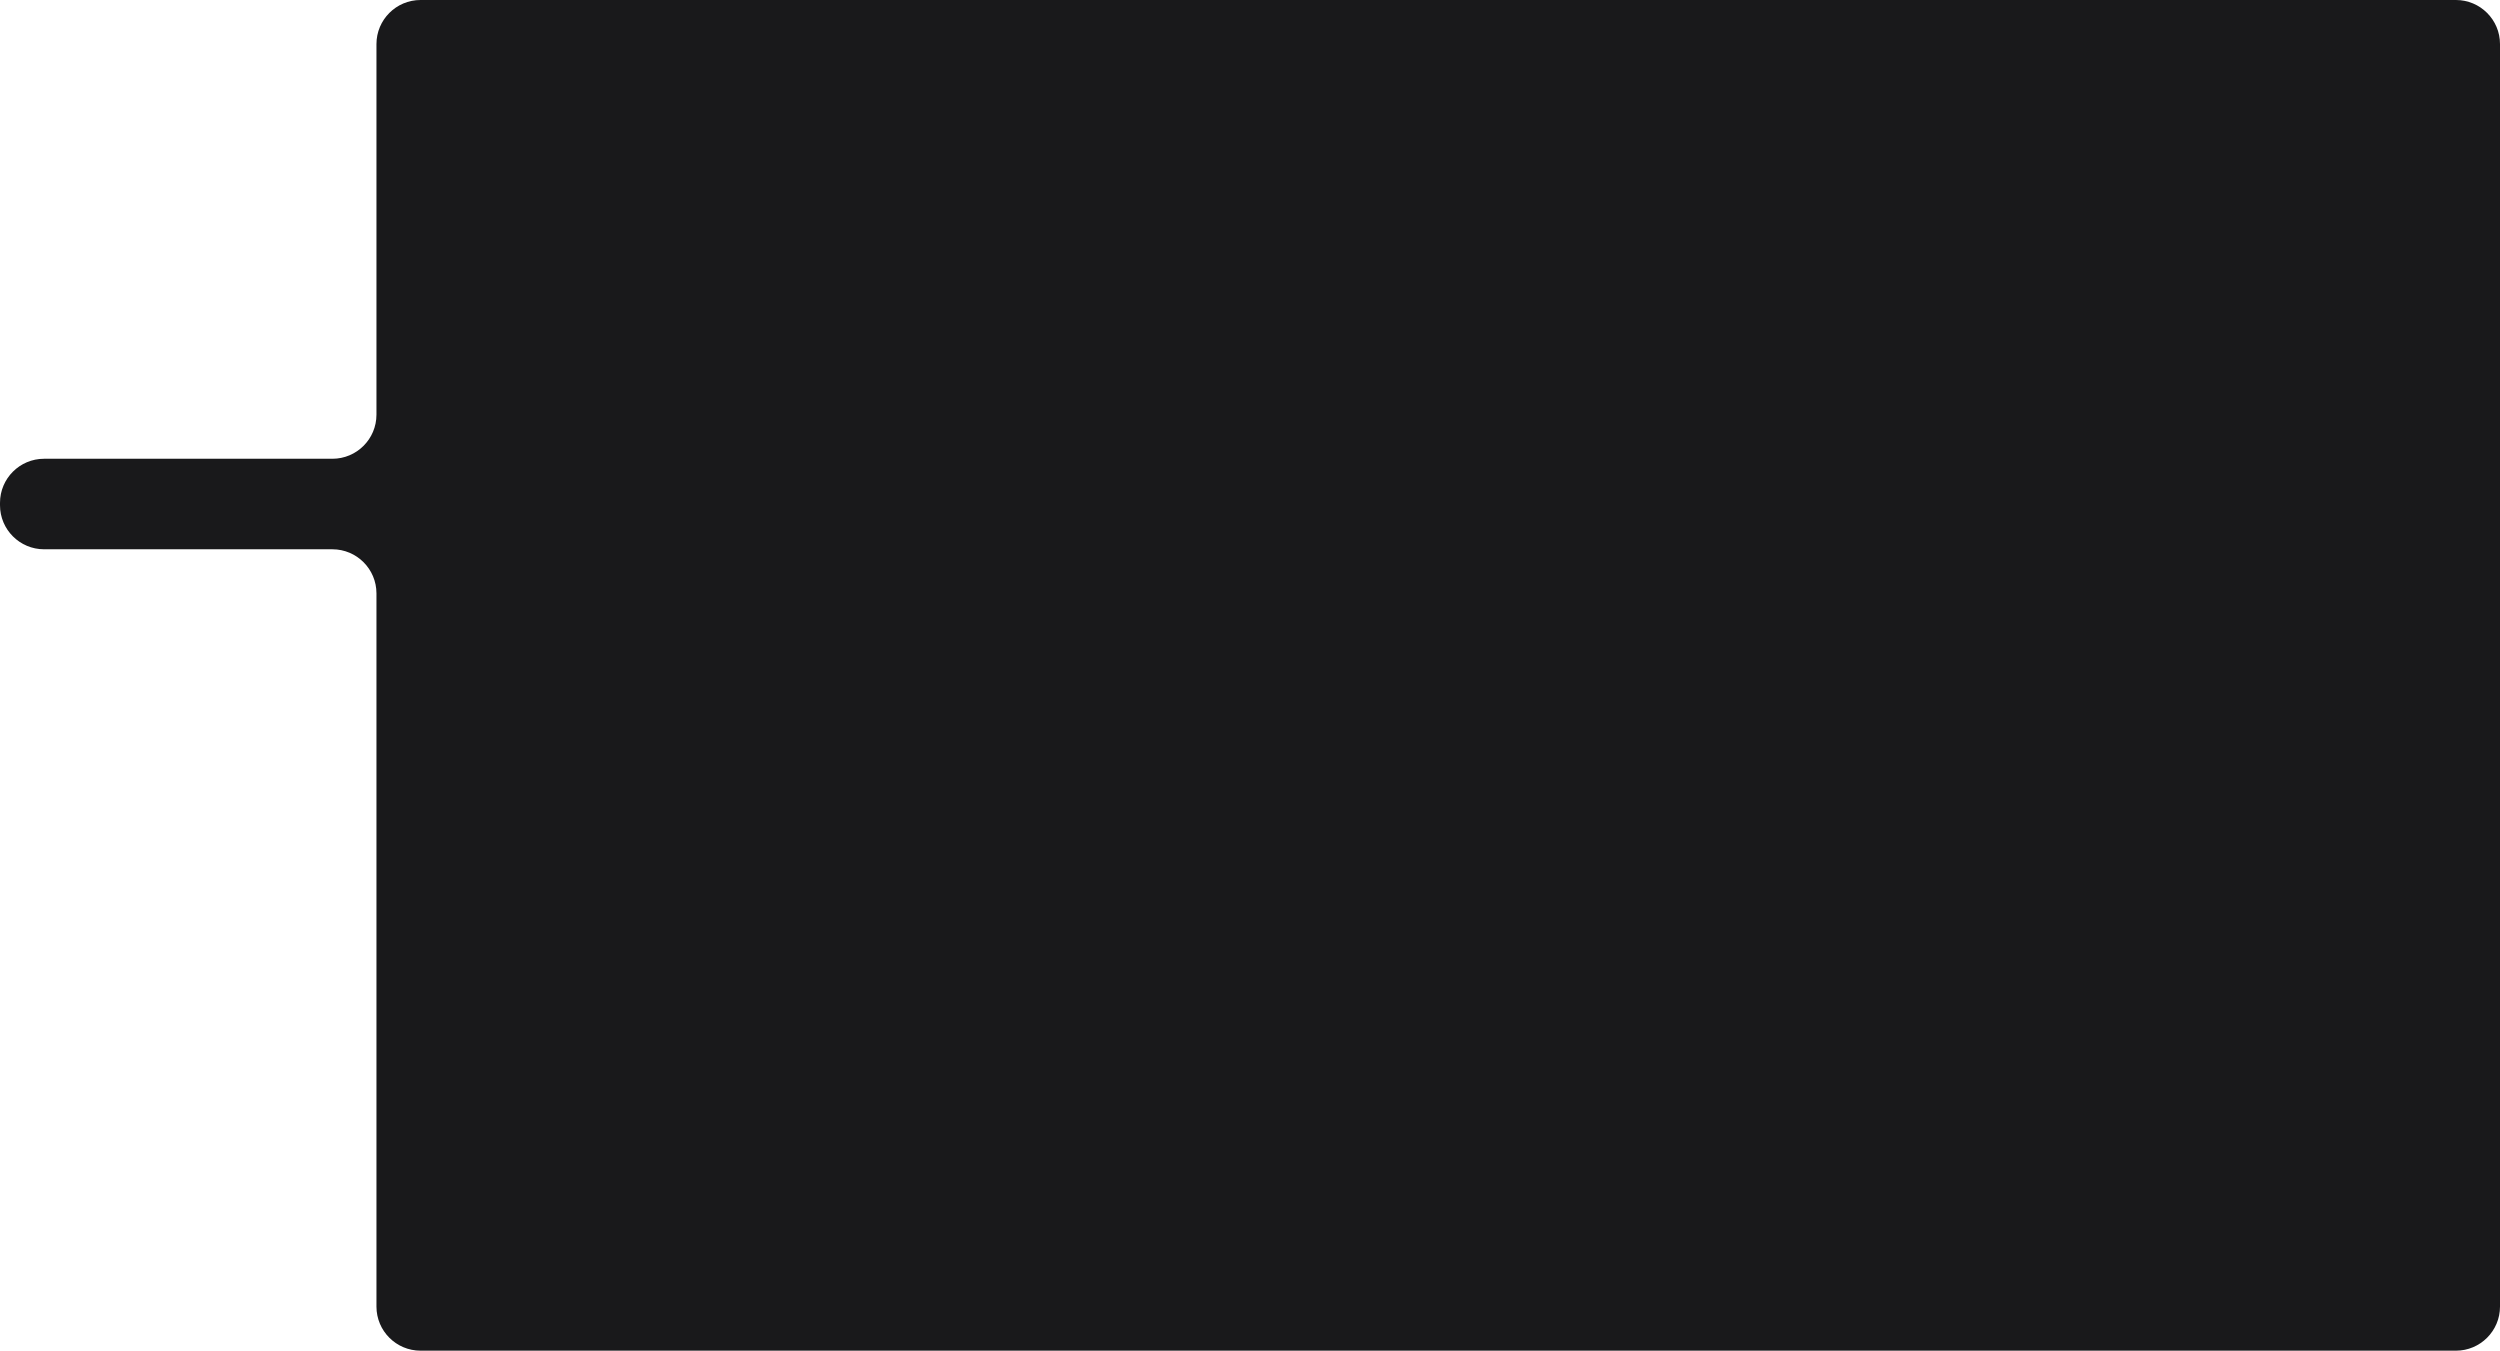 <svg width="1701" height="919" viewBox="0 0 1701 919" fill="none" xmlns="http://www.w3.org/2000/svg">
<path fill-rule="evenodd" clip-rule="evenodd" d="M256.142 30C256.142 13.431 269.573 0 286.142 0H1671C1687.57 0 1701 13.431 1701 30V889C1701 905.569 1687.57 919 1671 919H286.142C269.573 919 256.142 905.569 256.142 889V403.734C256.142 387.165 242.71 373.734 226.142 373.734H30C13.431 373.734 0 360.302 0 343.734V342.141C0 325.573 13.431 312.141 30 312.141H226.142C242.71 312.141 256.142 298.71 256.142 282.141V30Z" fill="#19191B"/>
</svg>
